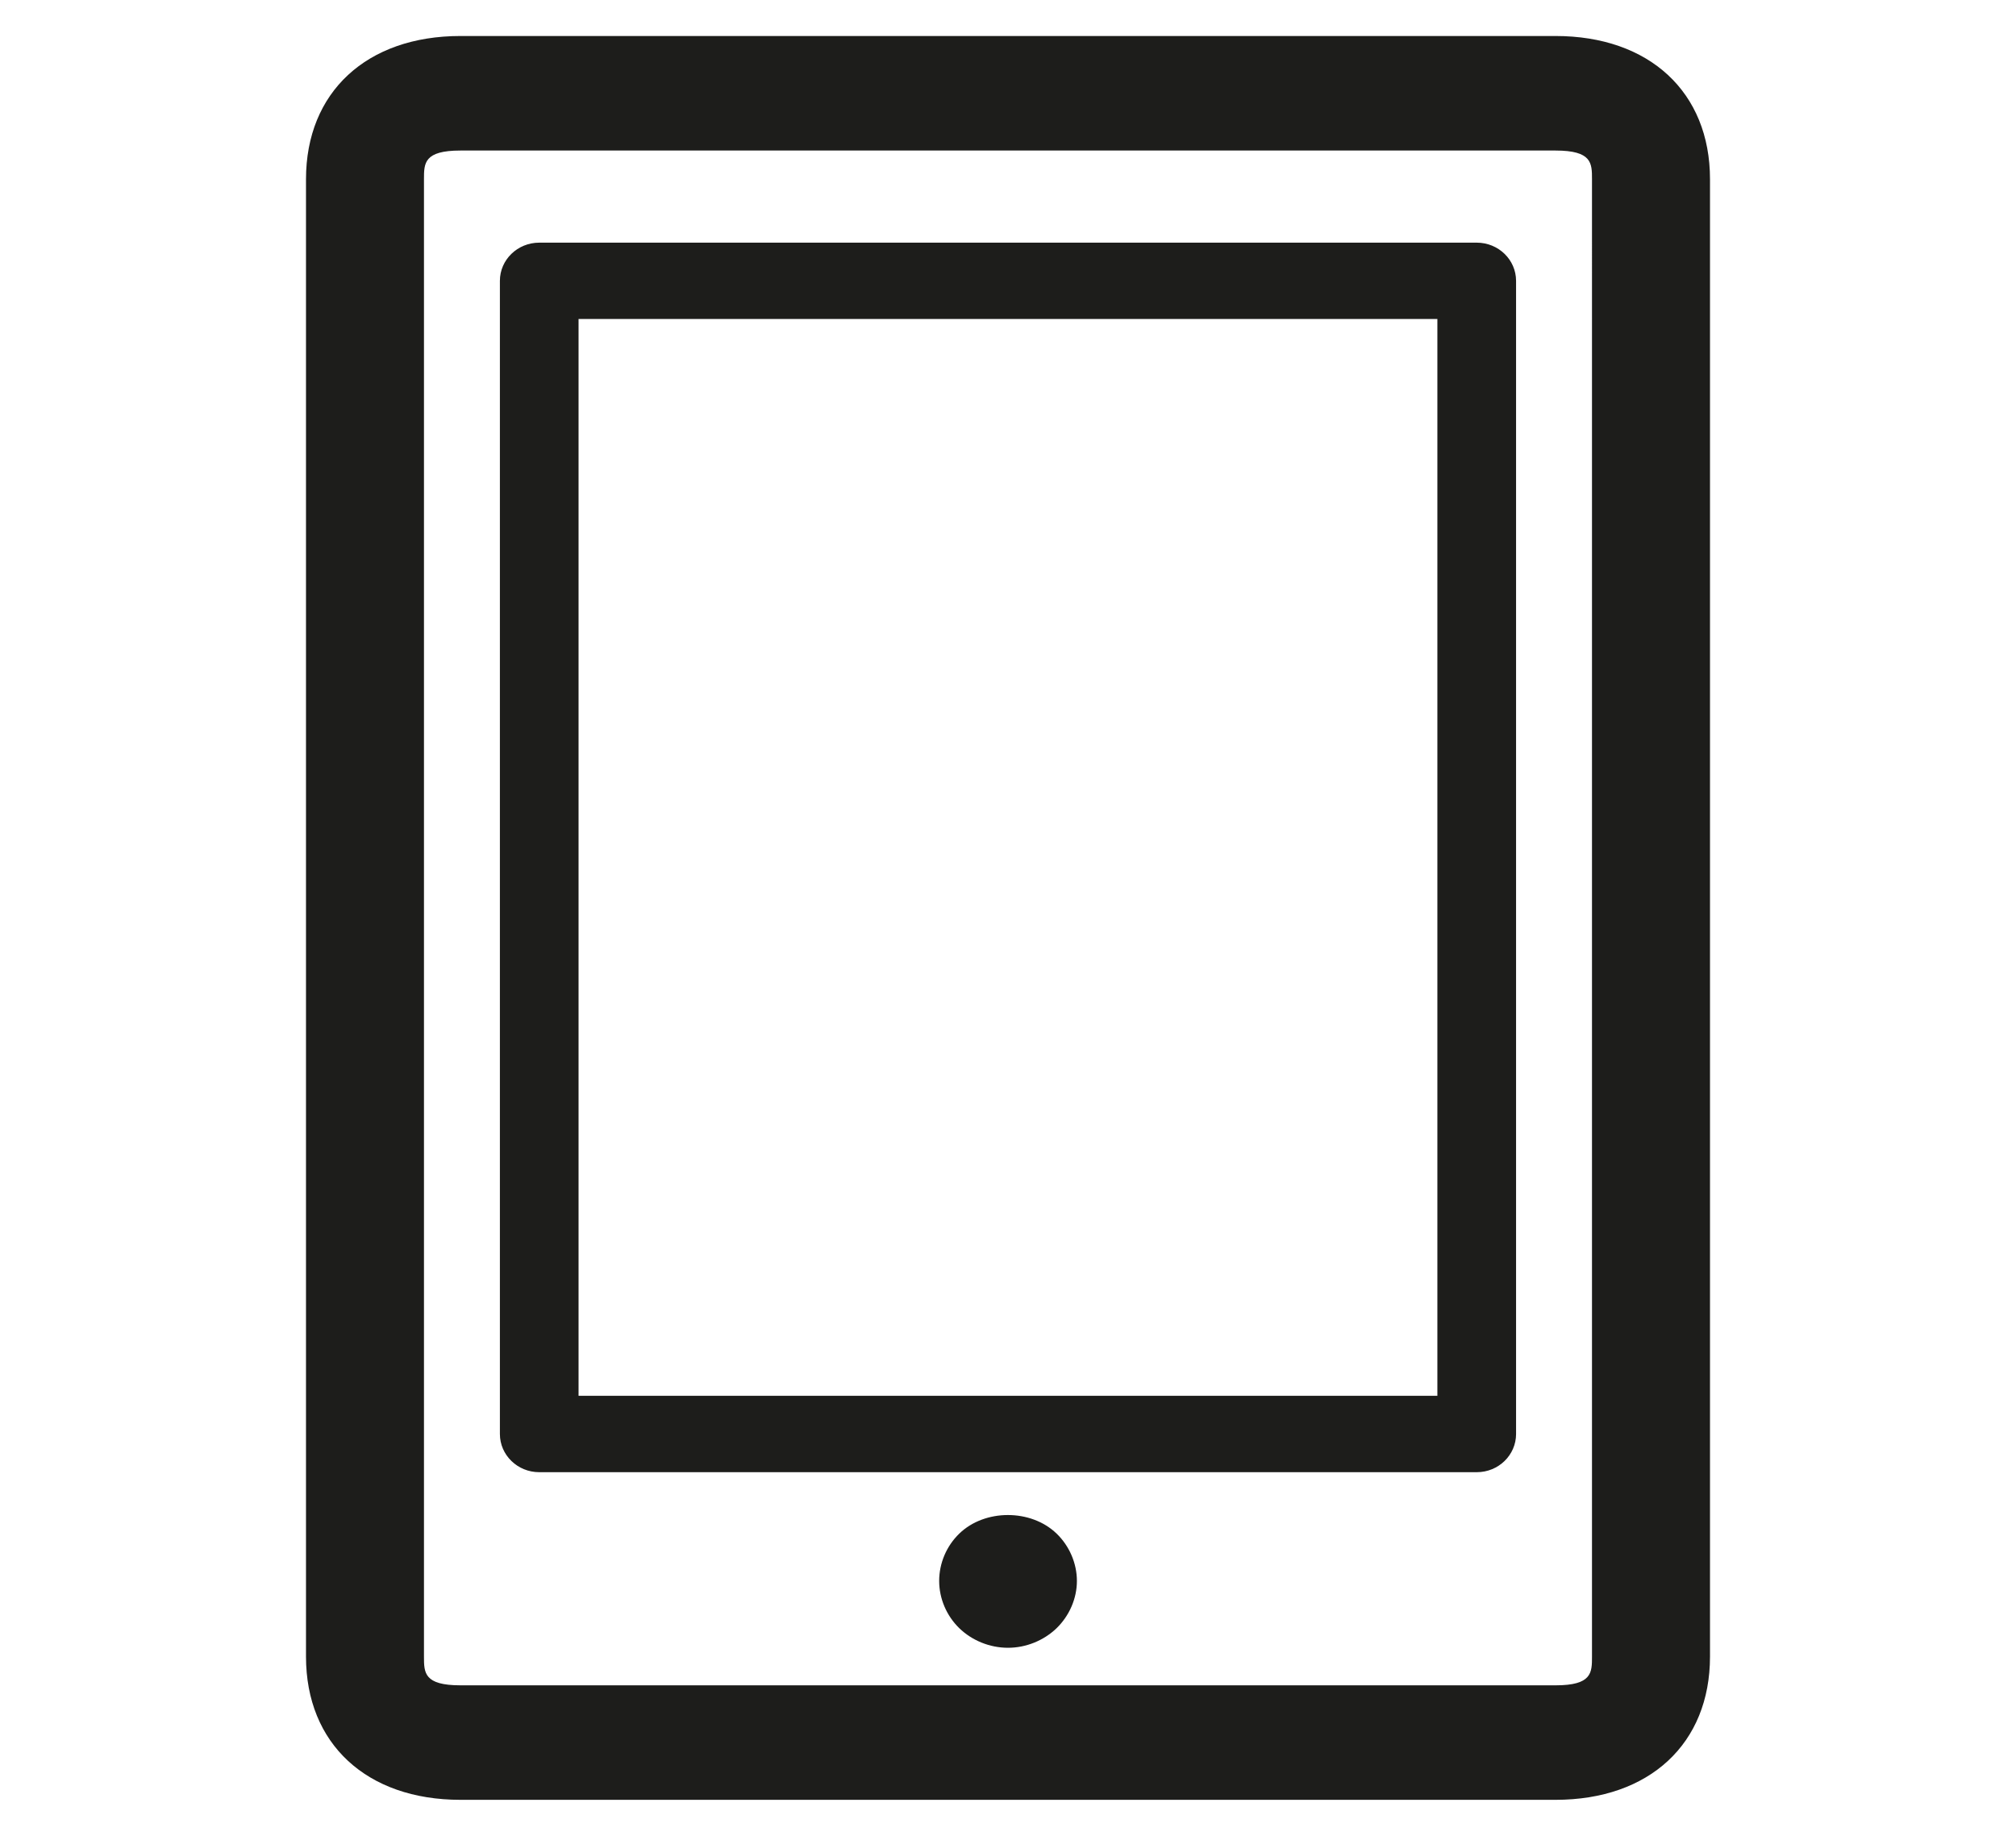 <?xml version="1.0" encoding="utf-8"?>
<!-- Generator: Adobe Illustrator 16.0.0, SVG Export Plug-In . SVG Version: 6.00 Build 0)  -->
<!DOCTYPE svg PUBLIC "-//W3C//DTD SVG 1.1//EN" "http://www.w3.org/Graphics/SVG/1.1/DTD/svg11.dtd">
<svg version="1.1" id="Warstwa_1" xmlns="http://www.w3.org/2000/svg" xmlns:xlink="http://www.w3.org/1999/xlink" x="0px" y="0px"
	 width="56px" height="51px" viewBox="0 0 56 51" enable-background="new 0 0 56 51" xml:space="preserve">
<g>
	<g>
		<path fill="#1D1D1B" d="M132.166-58.612c-2.447-5.5-7.646-9.054-13.243-9.054c-5.67,0-9.312,2.528-11.424,5.227
			c-2.112-2.699-5.753-5.227-11.424-5.227c-5.596,0-10.795,3.554-13.243,9.054c-2.531,5.685-1.415,12.014,2.984,16.931
			c10.652,11.907,20.065,20.347,20.158,20.431c0.435,0.389,0.979,0.584,1.524,0.584s1.091-0.195,1.525-0.584
			c0.094-0.084,9.506-8.523,20.157-20.431C133.581-46.598,134.697-52.927,132.166-58.612z M125.771-44.748
			c-7.969,8.907-15.221,15.833-18.272,18.672c-3.052-2.839-10.304-9.765-18.272-18.672c-3.204-3.581-4.01-7.951-2.211-11.991
			c1.687-3.789,5.327-6.333,9.06-6.333c7.383,0,9.039,5.501,9.199,6.111c0.251,1.028,1.17,1.75,2.225,1.75
			c1.056,0,1.976-0.723,2.226-1.75c0.062-0.25,1.578-6.111,9.198-6.111c3.733,0,7.374,2.544,9.061,6.333
			C129.781-52.699,128.976-48.329,125.771-44.748z M118.899-60.569c-1.257-0.174-2.408,0.709-2.579,1.965
			c-0.171,1.257,0.707,2.415,1.961,2.586c0.118,0.017,2.939,0.448,3.208,4.49c0.079,1.213,1.086,2.144,2.283,2.144
			c0.051,0,0.102-0.001,0.153-0.004c1.263-0.085,2.218-1.178,2.134-2.444C125.649-58.025,121.197-60.255,118.899-60.569z
			 M121-48.391c-0.602,0-1.191,0.247-1.621,0.672c-0.425,0.424-0.67,1.016-0.67,1.625c0,0.602,0.245,1.193,0.67,1.624
			c0.43,0.426,1.02,0.673,1.621,0.673c0.601,0,1.19-0.248,1.62-0.673c0.424-0.43,0.671-1.022,0.671-1.624
			c0-0.61-0.247-1.202-0.671-1.625C122.19-48.144,121.601-48.391,121-48.391z"/>
	</g>
</g>
<g>
	<g>
		<path fill="#1D1D1B" d="M43.208,1H12.791C10.184,1,8.5,2.562,8.5,4.978v41.044C8.5,48.441,10.184,50,12.791,50h30.417
			c2.608,0,4.292-1.56,4.292-3.979V4.978C47.5,2.562,45.816,1,43.208,1z M44.222,46.022c0,0.446,0,0.797-1.014,0.797H12.791
			c-1.014,0-1.014-0.351-1.014-0.797V4.978c0-0.445,0-0.796,1.014-0.796h30.417c1.014,0,1.014,0.351,1.014,0.796V46.022z
			 M41.021,6.741H14.979c-0.604,0-1.093,0.476-1.093,1.06v32.036c0,0.585,0.489,1.061,1.093,1.061h26.043
			c0.603,0,1.091-0.476,1.091-1.061V7.8C42.112,7.216,41.624,6.741,41.021,6.741z M39.928,38.776H16.071V8.862h23.856V38.776z
			 M26.646,42.605c-0.354,0.343-0.558,0.821-0.558,1.314c0,0.487,0.203,0.966,0.558,1.312C27,45.574,27.492,45.776,28,45.776
			c0.503,0,0.995-0.202,1.351-0.545c0.354-0.346,0.563-0.824,0.563-1.312s-0.208-0.972-0.563-1.314
			C28.639,41.916,27.356,41.916,26.646,42.605z"/>
	</g>
</g>
<path fill="#1D1D1B" d="M82.828,27.027c-0.557,0-1.12-0.148-1.631-0.458c-1.491-0.901-1.969-2.842-1.066-4.333l7.236-11.955
	c0.545-0.9,1.504-1.472,2.557-1.519c1.038-0.048,2.057,0.432,2.683,1.28l2.938,3.984l6.426-10.754
	c0.539-0.901,1.488-1.475,2.535-1.533c1.06-0.057,2.056,0.41,2.69,1.245l5.572,7.349l14.881-24.35
	c0.91-1.488,2.852-1.958,4.338-1.048c1.488,0.909,1.957,2.852,1.047,4.339l-17.295,28.298c-0.543,0.892-1.492,1.454-2.533,1.507
	c-1.031,0.054-2.043-0.414-2.674-1.246l-5.542-7.31l-6.462,10.813c-0.542,0.907-1.501,1.483-2.556,1.533
	c-1.044,0.06-2.065-0.429-2.692-1.279l-2.955-4.007l-4.794,7.92C84.938,26.484,83.896,27.027,82.828,27.027z"/>
</svg>
